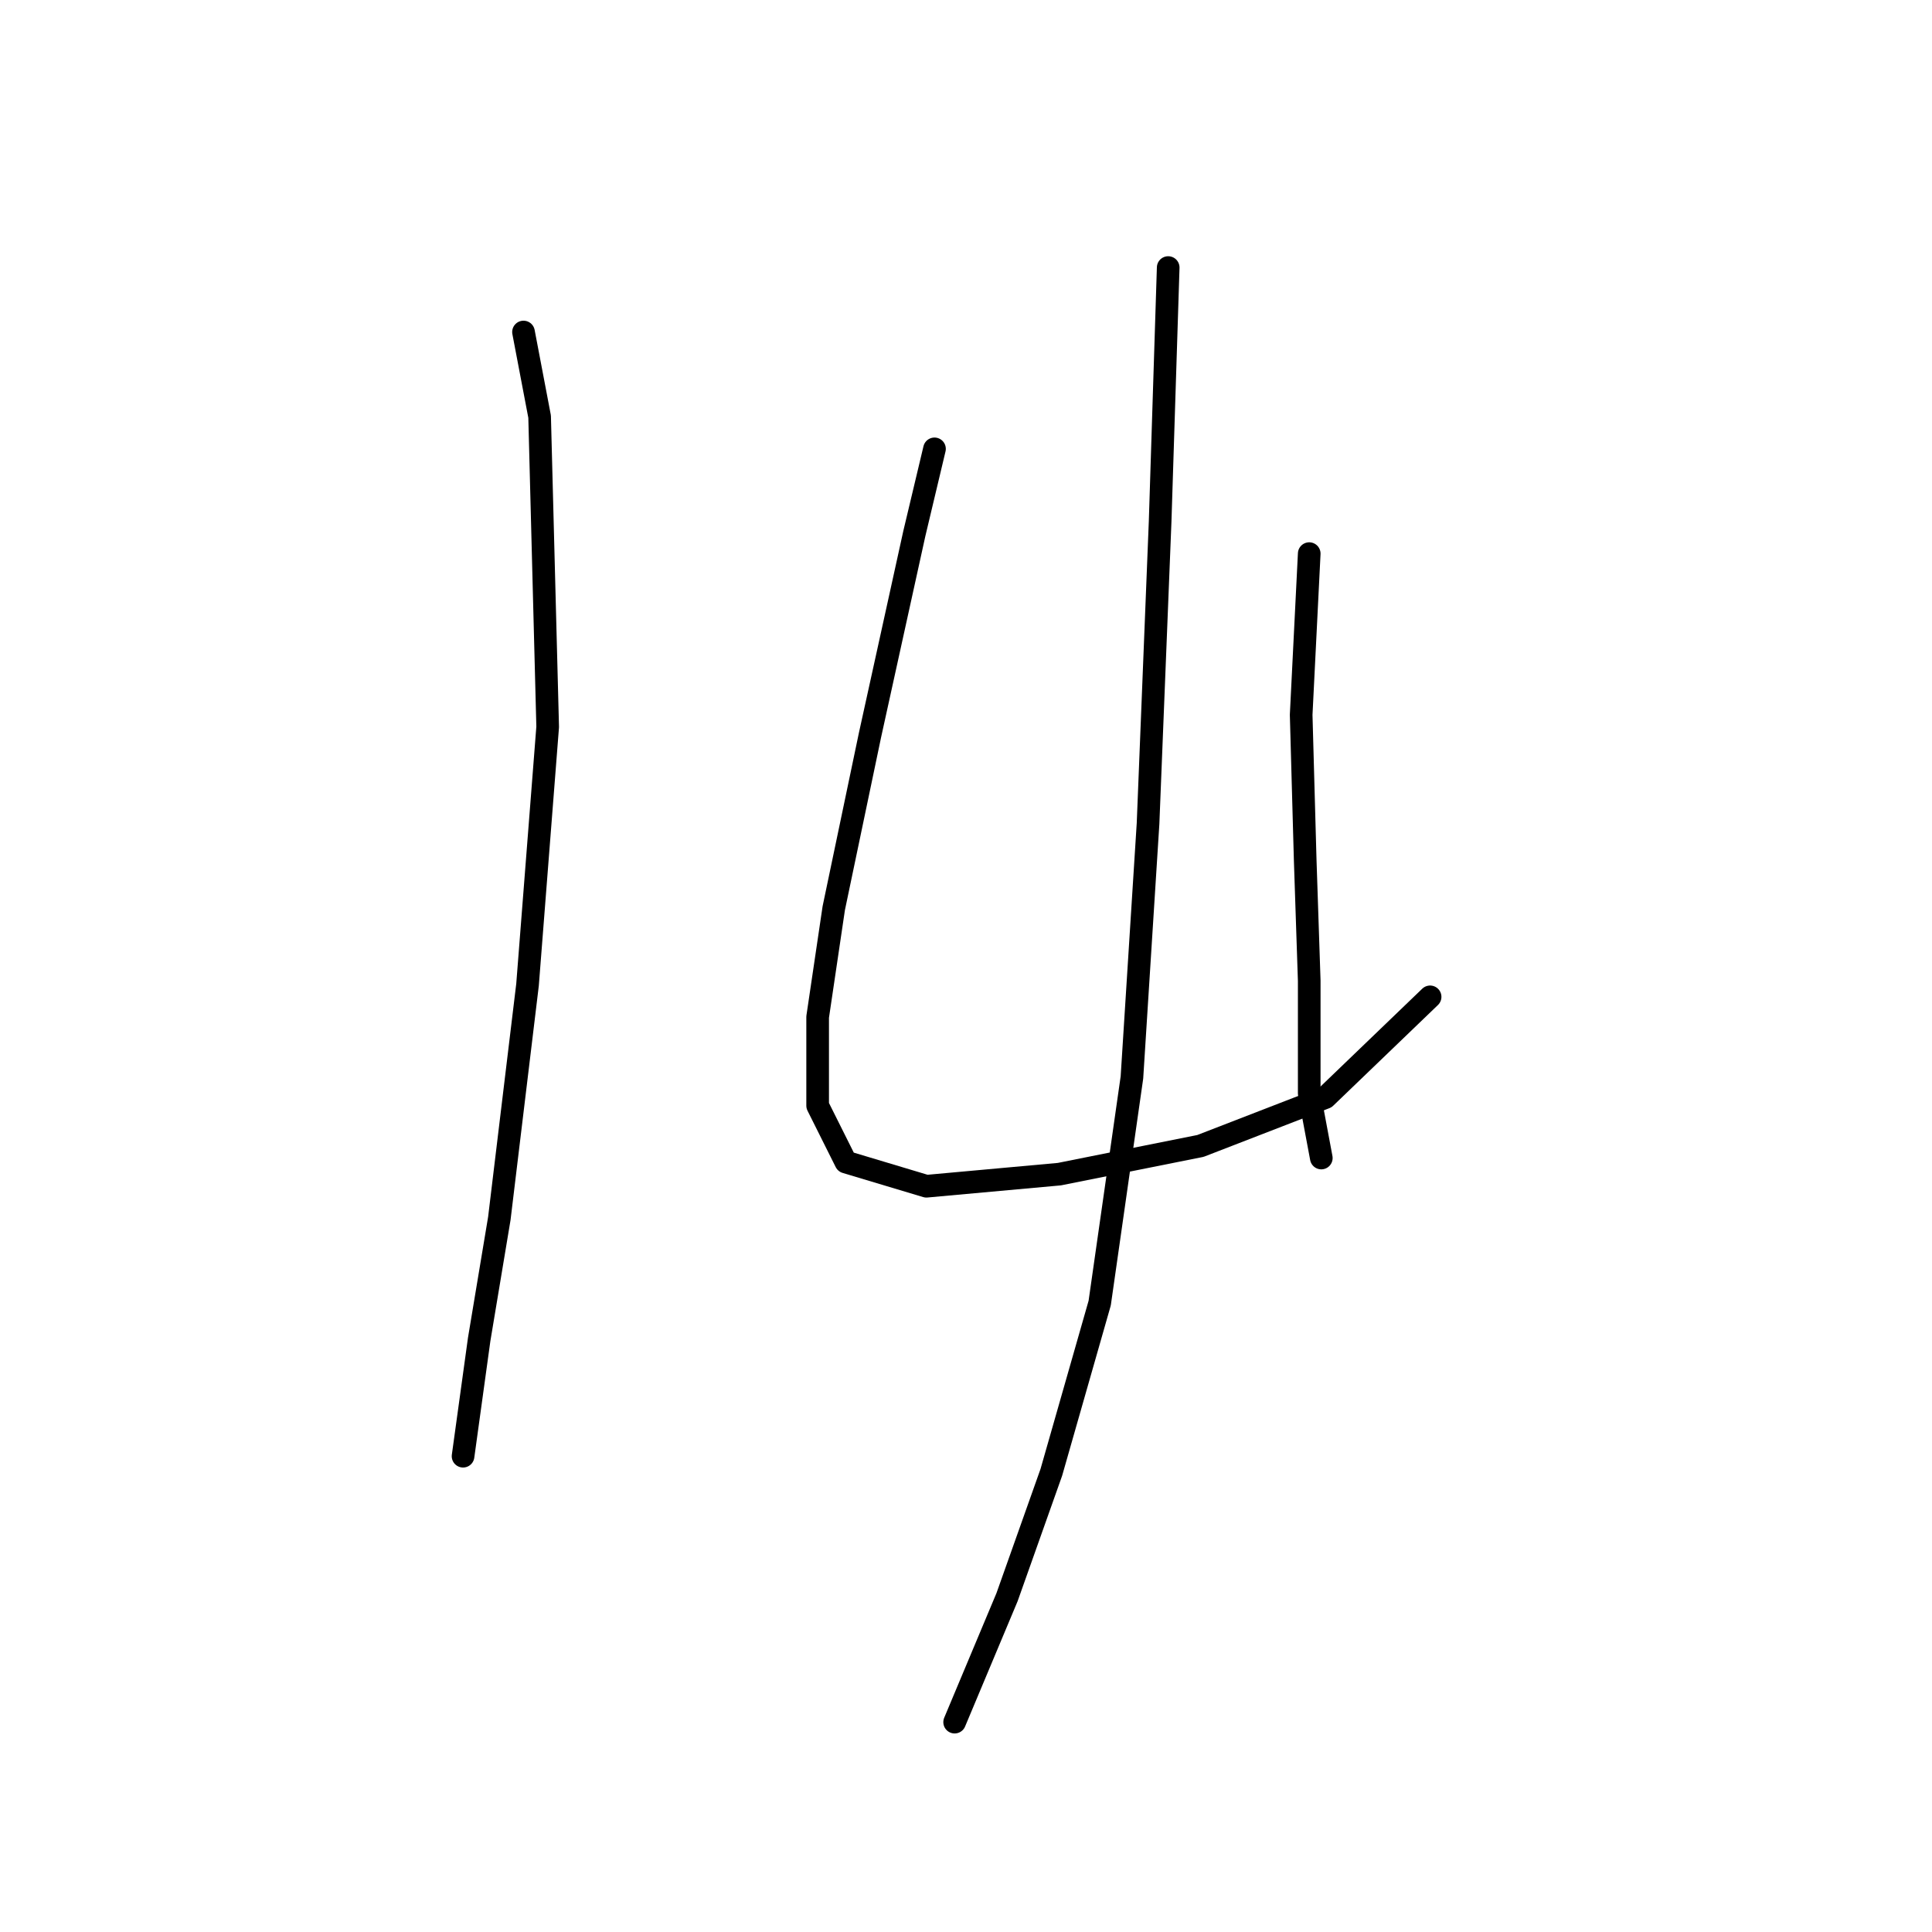 <?xml version="1.0" standalone="no"?>
    <svg width="256" height="256" xmlns="http://www.w3.org/2000/svg" version="1.1">
    <polyline stroke="black" stroke-width="3" stroke-linecap="round" fill="transparent" stroke-linejoin="round" points="69.367 43.994 71.502 55.206 72.57 96.316 69.9 130.487 66.163 161.453 63.494 177.47 61.358 192.954 61.358 192.954 " />
        <polyline stroke="black" stroke-width="3" stroke-linecap="round" fill="transparent" stroke-linejoin="round" points="123.825 59.477 121.156 70.689 115.283 97.384 110.477 120.342 108.342 134.758 108.342 146.504 112.079 153.979 122.757 157.182 140.376 155.58 159.063 151.843 175.614 145.436 189.496 132.088 189.496 132.088 " />
        <polyline stroke="black" stroke-width="3" stroke-linecap="round" fill="transparent" stroke-linejoin="round" points="173.479 73.358 172.411 94.715 172.945 113.935 173.479 129.953 173.479 144.902 175.08 153.445 175.08 153.445 " />
        <polyline stroke="black" stroke-width="3" stroke-linecap="round" fill="transparent" stroke-linejoin="round" points="154.792 35.451 153.724 69.087 152.122 109.13 149.987 142.766 145.715 172.665 139.308 195.089 133.435 211.641 126.495 228.192 126.495 228.192 " />
        </svg>